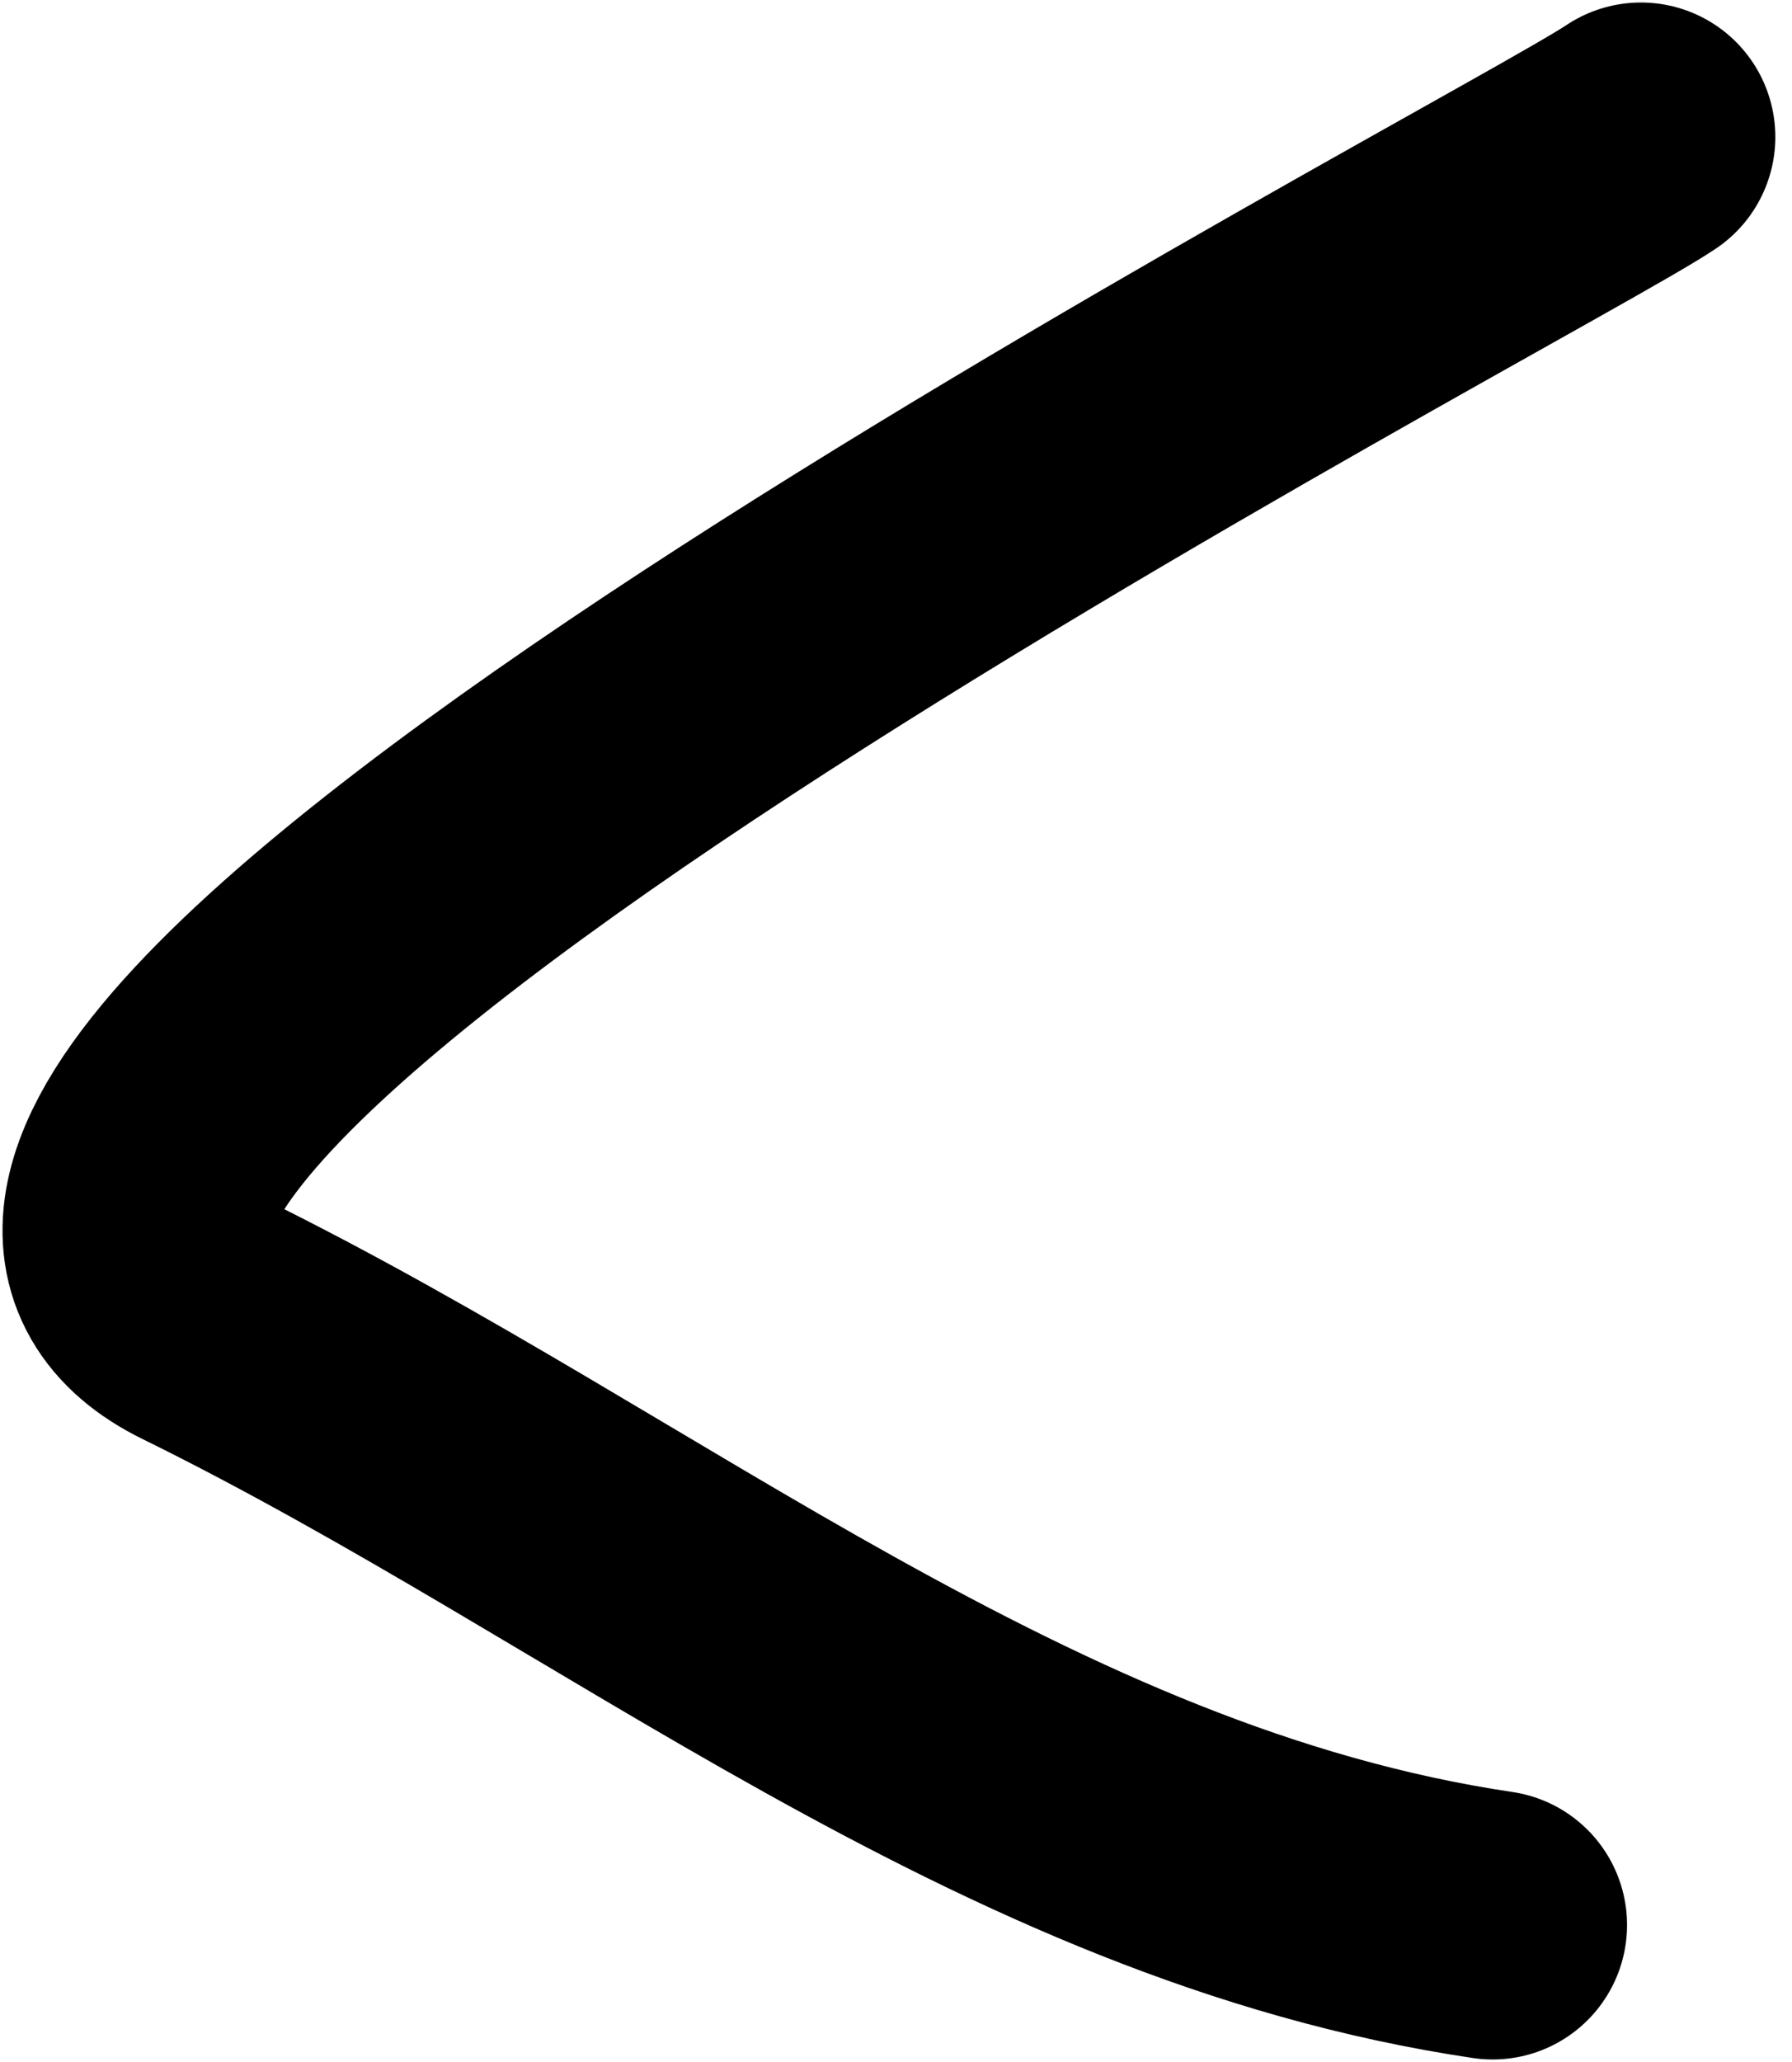 <svg width="20" height="23" viewBox="0 0 20 23" fill="none" xmlns="http://www.w3.org/2000/svg">
<path d="M18.314 1.528C16.876 2.496 -2.4 12.42 2.25 14.704C7.069 17.071 11.311 20.679 16.659 21.472" stroke="black" stroke-width="3" stroke-linecap="round"/>
</svg>
